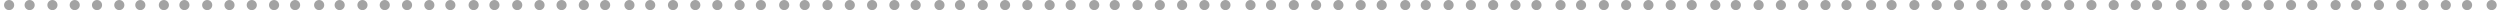 <?xml version="1.0" encoding="utf-8"?>
<!-- Generator: Adobe Illustrator 19.2.1, SVG Export Plug-In . SVG Version: 6.00 Build 0)  -->
<svg version="1.1" id="Слой_1" xmlns="http://www.w3.org/2000/svg" xmlns:xlink="http://www.w3.org/1999/xlink" x="0px" y="0px"
	 viewBox="0 0 987 4" style="enable-background:new 0 0 987 4;" xml:space="preserve">
<style type="text/css">
	.st0{fill:#A3A3A3;}
</style>
<path class="st0" d="M3.6,4L3.6,4c-1.1,0-2-0.9-2-2v0c0-1.1,0.9-2,2-2h0c1.1,0,2,0.9,2,2v0C5.6,3.1,4.7,4,3.6,4z"/>
<path class="st0" d="M11.7,4L11.7,4c-1.1,0-2-0.9-2-2v0c0-1.1,0.9-2,2-2h0c1.1,0,2,0.9,2,2v0C13.7,3.1,12.8,4,11.7,4z"/>
<path class="st0" d="M20.7,4L20.7,4c-1.1,0-2-0.9-2-2v0c0-1.1,0.9-2,2-2h0c1.1,0,2,0.9,2,2v0C22.7,3.1,21.8,4,20.7,4z"/>
<path class="st0" d="M29.5,4L29.5,4c-1.1,0-2-0.9-2-2v0c0-1.1,0.9-2,2-2h0c1.1,0,2,0.9,2,2v0C31.5,3.1,30.6,4,29.5,4z"/>
<path class="st0" d="M38.3,4L38.3,4c-1.1,0-2-0.9-2-2v0c0-1.1,0.9-2,2-2h0c1.1,0,2,0.9,2,2v0C40.3,3.1,39.4,4,38.3,4z"/>
<path class="st0" d="M47.1,4L47.1,4c-1.1,0-2-0.9-2-2v0c0-1.1,0.9-2,2-2h0c1.1,0,2,0.9,2,2v0C49.1,3.1,48.2,4,47.1,4z"/>
<path class="st0" d="M55.4,4L55.4,4c-1.1,0-2-0.9-2-2v0c0-1.1,0.9-2,2-2h0c1.1,0,2,0.9,2,2v0C57.4,3.1,56.5,4,55.4,4z"/>
<path class="st0" d="M64.7,4L64.7,4c-1.1,0-2-0.9-2-2v0c0-1.1,0.9-2,2-2h0c1.1,0,2,0.9,2,2v0C66.7,3.1,65.8,4,64.7,4z"/>
<path class="st0" d="M72.8,4L72.8,4c-1.1,0-2-0.9-2-2v0c0-1.1,0.9-2,2-2h0c1.1,0,2,0.9,2,2v0C74.8,3.1,73.9,4,72.8,4z"/>
<path class="st0" d="M81.8,4L81.8,4c-1.1,0-2-0.9-2-2v0c0-1.1,0.9-2,2-2h0c1.1,0,2,0.9,2,2v0C83.8,3.1,82.9,4,81.8,4z"/>
<path class="st0" d="M90.6,4L90.6,4c-1.1,0-2-0.9-2-2v0c0-1.1,0.9-2,2-2l0,0c1.1,0,2,0.9,2,2v0C92.6,3.1,91.7,4,90.6,4z"/>
<path class="st0" d="M99.4,4L99.4,4c-1.1,0-2-0.9-2-2v0c0-1.1,0.9-2,2-2h0c1.1,0,2,0.9,2,2v0C101.4,3.1,100.5,4,99.4,4z"/>
<path class="st0" d="M108.2,4L108.2,4c-1.1,0-2-0.9-2-2v0c0-1.1,0.9-2,2-2h0c1.1,0,2,0.9,2,2v0C110.2,3.1,109.3,4,108.2,4z"/>
<path class="st0" d="M116.5,4L116.5,4c-1.1,0-2-0.9-2-2v0c0-1.1,0.9-2,2-2h0c1.1,0,2,0.9,2,2v0C118.5,3.1,117.6,4,116.5,4z"/>
<path class="st0" d="M126,4L126,4c-1.1,0-2-0.9-2-2v0c0-1.1,0.9-2,2-2l0,0c1.1,0,2,0.9,2,2v0C128,3.1,127.1,4,126,4z"/>
<path class="st0" d="M134.1,4L134.1,4c-1.1,0-2-0.9-2-2v0c0-1.1,0.9-2,2-2l0,0c1.1,0,2,0.9,2,2v0C136.1,3.1,135.2,4,134.1,4z"/>
<path class="st0" d="M143.1,4L143.1,4c-1.1,0-2-0.9-2-2v0c0-1.1,0.9-2,2-2l0,0c1.1,0,2,0.9,2,2v0C145.1,3.1,144.2,4,143.1,4z"/>
<path class="st0" d="M151.9,4L151.9,4c-1.1,0-2-0.9-2-2v0c0-1.1,0.9-2,2-2l0,0c1.1,0,2,0.9,2,2v0C153.9,3.1,153,4,151.9,4z"/>
<path class="st0" d="M160.7,4L160.7,4c-1.1,0-2-0.9-2-2v0c0-1.1,0.9-2,2-2l0,0c1.1,0,2,0.9,2,2v0C162.7,3.1,161.8,4,160.7,4z"/>
<path class="st0" d="M169.5,4L169.5,4c-1.1,0-2-0.9-2-2v0c0-1.1,0.9-2,2-2l0,0c1.1,0,2,0.9,2,2v0C171.5,3.1,170.6,4,169.5,4z"/>
<path class="st0" d="M177.8,4L177.8,4c-1.1,0-2-0.9-2-2v0c0-1.1,0.9-2,2-2l0,0c1.1,0,2,0.9,2,2v0C179.8,3.1,178.9,4,177.8,4z"/>
<path class="st0" d="M187,4L187,4c-1.1,0-2-0.9-2-2v0c0-1.1,0.9-2,2-2l0,0c1.1,0,2,0.9,2,2v0C189,3.1,188.1,4,187,4z"/>
<path class="st0" d="M195.2,4L195.2,4c-1.1,0-2-0.9-2-2v0c0-1.1,0.9-2,2-2l0,0c1.1,0,2,0.9,2,2v0C197.2,3.1,196.3,4,195.2,4z"/>
<path class="st0" d="M204.2,4L204.2,4c-1.1,0-2-0.9-2-2v0c0-1.1,0.9-2,2-2l0,0c1.1,0,2,0.9,2,2v0C206.2,3.1,205.3,4,204.2,4z"/>
<path class="st0" d="M213,4L213,4c-1.1,0-2-0.9-2-2v0c0-1.1,0.9-2,2-2l0,0c1.1,0,2,0.9,2,2v0C215,3.1,214.1,4,213,4z"/>
<path class="st0" d="M221.7,4L221.7,4c-1.1,0-2-0.9-2-2v0c0-1.1,0.9-2,2-2l0,0c1.1,0,2,0.9,2,2v0C223.7,3.1,222.8,4,221.7,4z"/>
<path class="st0" d="M230.5,4L230.5,4c-1.1,0-2-0.9-2-2v0c0-1.1,0.9-2,2-2l0,0c1.1,0,2,0.9,2,2v0C232.5,3.1,231.6,4,230.5,4z"/>
<path class="st0" d="M238.9,4L238.9,4c-1.1,0-2-0.9-2-2v0c0-1.1,0.9-2,2-2l0,0c1.1,0,2,0.9,2,2v0C240.9,3.1,240,4,238.9,4z"/>
<path class="st0" d="M248.5,4L248.5,4c-1.1,0-2-0.9-2-2v0c0-1.1,0.9-2,2-2l0,0c1.1,0,2,0.9,2,2v0C250.5,3.1,249.6,4,248.5,4z"/>
<path class="st0" d="M256.7,4L256.7,4c-1.1,0-2-0.9-2-2v0c0-1.1,0.9-2,2-2l0,0c1.1,0,2,0.9,2,2v0C258.7,3.1,257.8,4,256.7,4z"/>
<path class="st0" d="M265.7,4L265.7,4c-1.1,0-2-0.9-2-2v0c0-1.1,0.9-2,2-2l0,0c1.1,0,2,0.9,2,2v0C267.7,3.1,266.8,4,265.7,4z"/>
<path class="st0" d="M274.5,4L274.5,4c-1.1,0-2-0.9-2-2v0c0-1.1,0.9-2,2-2l0,0c1.1,0,2,0.9,2,2v0C276.5,3.1,275.6,4,274.5,4z"/>
<path class="st0" d="M283.2,4L283.2,4c-1.1,0-2-0.9-2-2v0c0-1.1,0.9-2,2-2l0,0c1.1,0,2,0.9,2,2v0C285.2,3.1,284.3,4,283.2,4z"/>
<path class="st0" d="M292,4L292,4c-1.1,0-2-0.9-2-2v0c0-1.1,0.9-2,2-2l0,0c1.1,0,2,0.9,2,2v0C294,3.1,293.1,4,292,4z"/>
<path class="st0" d="M300.4,4L300.4,4c-1.1,0-2-0.9-2-2v0c0-1.1,0.9-2,2-2l0,0c1.1,0,2,0.9,2,2v0C302.4,3.1,301.5,4,300.4,4z"/>
<path class="st0" d="M309.6,4L309.6,4c-1.1,0-2-0.9-2-2v0c0-1.1,0.9-2,2-2l0,0c1.1,0,2,0.9,2,2v0C311.6,3.1,310.7,4,309.6,4z"/>
<path class="st0" d="M317.7,4L317.7,4c-1.1,0-2-0.9-2-2v0c0-1.1,0.9-2,2-2l0,0c1.1,0,2,0.9,2,2v0C319.7,3.1,318.8,4,317.7,4z"/>
<path class="st0" d="M326.7,4L326.7,4c-1.1,0-2-0.9-2-2v0c0-1.1,0.9-2,2-2l0,0c1.1,0,2,0.9,2,2v0C328.7,3.1,327.8,4,326.7,4z"/>
<path class="st0" d="M335.5,4L335.5,4c-1.1,0-2-0.9-2-2v0c0-1.1,0.9-2,2-2l0,0c1.1,0,2,0.9,2,2v0C337.5,3.1,336.6,4,335.5,4z"/>
<path class="st0" d="M344.3,4L344.3,4c-1.1,0-2-0.9-2-2v0c0-1.1,0.9-2,2-2l0,0c1.1,0,2,0.9,2,2v0C346.3,3.1,345.4,4,344.3,4z"/>
<path class="st0" d="M353.1,4L353.1,4c-1.1,0-2-0.9-2-2v0c0-1.1,0.9-2,2-2l0,0c1.1,0,2,0.9,2,2v0C355.1,3.1,354.2,4,353.1,4z"/>
<path class="st0" d="M361.5,4L361.5,4c-1.1,0-2-0.9-2-2v0c0-1.1,0.9-2,2-2l0,0c1.1,0,2,0.9,2,2v0C363.5,3.1,362.6,4,361.5,4z"/>
<path class="st0" d="M370.9,4L370.9,4c-1.1,0-2-0.9-2-2v0c0-1.1,0.9-2,2-2l0,0c1.1,0,2,0.9,2,2v0C372.9,3.1,372,4,370.9,4z"/>
<path class="st0" d="M379,4L379,4c-1.1,0-2-0.9-2-2v0c0-1.1,0.9-2,2-2l0,0c1.1,0,2,0.9,2,2v0C381,3.1,380.1,4,379,4z"/>
<path class="st0" d="M388,4L388,4c-1.1,0-2-0.9-2-2v0c0-1.1,0.9-2,2-2l0,0c1.1,0,2,0.9,2,2v0C390,3.1,389.1,4,388,4z"/>
<path class="st0" d="M396.8,4L396.8,4c-1.1,0-2-0.9-2-2v0c0-1.1,0.9-2,2-2l0,0c1.1,0,2,0.9,2,2v0C398.8,3.1,397.9,4,396.8,4z"/>
<path class="st0" d="M405.6,4L405.6,4c-1.1,0-2-0.9-2-2v0c0-1.1,0.9-2,2-2l0,0c1.1,0,2,0.9,2,2v0C407.6,3.1,406.7,4,405.6,4z"/>
<path class="st0" d="M414.4,4L414.4,4c-1.1,0-2-0.9-2-2v0c0-1.1,0.9-2,2-2l0,0c1.1,0,2,0.9,2,2v0C416.4,3.1,415.5,4,414.4,4z"/>
<path class="st0" d="M422.7,4L422.7,4c-1.1,0-2-0.9-2-2v0c0-1.1,0.9-2,2-2l0,0c1.1,0,2,0.9,2,2v0C424.7,3.1,423.8,4,422.7,4z"/>
<path class="st0" d="M432,4L432,4c-1.1,0-2-0.9-2-2v0c0-1.1,0.9-2,2-2l0,0c1.1,0,2,0.9,2,2v0C434,3.1,433.1,4,432,4z"/>
<path class="st0" d="M440.1,4L440.1,4c-1.1,0-2-0.9-2-2v0c0-1.1,0.9-2,2-2l0,0c1.1,0,2,0.9,2,2v0C442.1,3.1,441.2,4,440.1,4z"/>
<path class="st0" d="M449.1,4L449.1,4c-1.1,0-2-0.9-2-2v0c0-1.1,0.9-2,2-2l0,0c1.1,0,2,0.9,2,2v0C451.1,3.1,450.2,4,449.1,4z"/>
<path class="st0" d="M457.9,4L457.9,4c-1.1,0-2-0.9-2-2v0c0-1.1,0.9-2,2-2l0,0c1.1,0,2,0.9,2,2v0C459.9,3.1,459,4,457.9,4z"/>
<path class="st0" d="M466.7,4L466.7,4c-1.1,0-2-0.9-2-2v0c0-1.1,0.9-2,2-2l0,0c1.1,0,2,0.9,2,2v0C468.7,3.1,467.8,4,466.7,4z"/>
<path class="st0" d="M475.5,4L475.5,4c-1.1,0-2-0.9-2-2v0c0-1.1,0.9-2,2-2l0,0c1.1,0,2,0.9,2,2v0C477.5,3.1,476.6,4,475.5,4z"/>
<path class="st0" d="M483.8,4L483.8,4c-1.1,0-2-0.9-2-2v0c0-1.1,0.9-2,2-2l0,0c1.1,0,2,0.9,2,2v0C485.8,3.1,484.9,4,483.8,4z"/>
<path class="st0" d="M493.7,4L493.7,4c-1.1,0-2-0.9-2-2v0c0-1.1,0.9-2,2-2l0,0c1.1,0,2,0.9,2,2v0C495.7,3.1,494.8,4,493.7,4z"/>
<path class="st0" d="M501.8,4L501.8,4c-1.1,0-2-0.9-2-2v0c0-1.1,0.9-2,2-2l0,0c1.1,0,2,0.9,2,2v0C503.8,3.1,502.9,4,501.8,4z"/>
<path class="st0" d="M510.8,4L510.8,4c-1.1,0-2-0.9-2-2v0c0-1.1,0.9-2,2-2l0,0c1.1,0,2,0.9,2,2v0C512.8,3.1,511.9,4,510.8,4z"/>
<path class="st0" d="M519.6,4L519.6,4c-1.1,0-2-0.9-2-2v0c0-1.1,0.9-2,2-2l0,0c1.1,0,2,0.9,2,2v0C521.6,3.1,520.7,4,519.6,4z"/>
<path class="st0" d="M528.4,4L528.4,4c-1.1,0-2-0.9-2-2v0c0-1.1,0.9-2,2-2l0,0c1.1,0,2,0.9,2,2v0C530.4,3.1,529.5,4,528.4,4z"/>
<path class="st0" d="M537.2,4L537.2,4c-1.1,0-2-0.9-2-2v0c0-1.1,0.9-2,2-2l0,0c1.1,0,2,0.9,2,2v0C539.2,3.1,538.3,4,537.2,4z"/>
<path class="st0" d="M545.5,4L545.5,4c-1.1,0-2-0.9-2-2v0c0-1.1,0.9-2,2-2l0,0c1.1,0,2,0.9,2,2v0C547.5,3.1,546.6,4,545.5,4z"/>
<path class="st0" d="M554.8,4L554.8,4c-1.1,0-2-0.9-2-2v0c0-1.1,0.9-2,2-2l0,0c1.1,0,2,0.9,2,2v0C556.8,3.1,555.9,4,554.8,4z"/>
<path class="st0" d="M562.9,4L562.9,4c-1.1,0-2-0.9-2-2v0c0-1.1,0.9-2,2-2l0,0c1.1,0,2,0.9,2,2v0C564.9,3.1,564,4,562.9,4z"/>
<path class="st0" d="M571.9,4L571.9,4c-1.1,0-2-0.9-2-2v0c0-1.1,0.9-2,2-2l0,0c1.1,0,2,0.9,2,2v0C573.9,3.1,573,4,571.9,4z"/>
<path class="st0" d="M580.7,4L580.7,4c-1.1,0-2-0.9-2-2v0c0-1.1,0.9-2,2-2l0,0c1.1,0,2,0.9,2,2v0C582.7,3.1,581.8,4,580.7,4z"/>
<path class="st0" d="M589.5,4L589.5,4c-1.1,0-2-0.9-2-2v0c0-1.1,0.9-2,2-2l0,0c1.1,0,2,0.9,2,2v0C591.5,3.1,590.6,4,589.5,4z"/>
<path class="st0" d="M598.3,4L598.3,4c-1.1,0-2-0.9-2-2v0c0-1.1,0.9-2,2-2l0,0c1.1,0,2,0.9,2,2v0C600.3,3.1,599.4,4,598.3,4z"/>
<path class="st0" d="M606.6,4L606.6,4c-1.1,0-2-0.9-2-2v0c0-1.1,0.9-2,2-2l0,0c1.1,0,2,0.9,2,2v0C608.6,3.1,607.7,4,606.6,4z"/>
<path class="st0" d="M616.1,4L616.1,4c-1.1,0-2-0.9-2-2v0c0-1.1,0.9-2,2-2l0,0c1.1,0,2,0.9,2,2v0C618.1,3.1,617.2,4,616.1,4z"/>
<path class="st0" d="M624.2,4L624.2,4c-1.1,0-2-0.9-2-2v0c0-1.1,0.9-2,2-2l0,0c1.1,0,2,0.9,2,2v0C626.2,3.1,625.3,4,624.2,4z"/>
<path class="st0" d="M633.2,4L633.2,4c-1.1,0-2-0.9-2-2v0c0-1.1,0.9-2,2-2l0,0c1.1,0,2,0.9,2,2v0C635.2,3.1,634.3,4,633.2,4z"/>
<path class="st0" d="M642,4L642,4c-1.1,0-2-0.9-2-2v0c0-1.1,0.9-2,2-2l0,0c1.1,0,2,0.9,2,2v0C644,3.1,643.1,4,642,4z"/>
<path class="st0" d="M650.8,4L650.8,4c-1.1,0-2-0.9-2-2v0c0-1.1,0.9-2,2-2l0,0c1.1,0,2,0.9,2,2v0C652.8,3.1,651.9,4,650.8,4z"/>
<path class="st0" d="M659.6,4L659.6,4c-1.1,0-2-0.9-2-2v0c0-1.1,0.9-2,2-2l0,0c1.1,0,2,0.9,2,2v0C661.6,3.1,660.7,4,659.6,4z"/>
<path class="st0" d="M667.9,4L667.9,4c-1.1,0-2-0.9-2-2v0c0-1.1,0.9-2,2-2l0,0c1.1,0,2,0.9,2,2v0C669.9,3.1,669,4,667.9,4z"/>
<path class="st0" d="M677.2,4L677.2,4c-1.1,0-2-0.9-2-2v0c0-1.1,0.9-2,2-2l0,0c1.1,0,2,0.9,2,2v0C679.2,3.1,678.3,4,677.2,4z"/>
<path class="st0" d="M685.3,4L685.3,4c-1.1,0-2-0.9-2-2v0c0-1.1,0.9-2,2-2l0,0c1.1,0,2,0.9,2,2v0C687.3,3.1,686.4,4,685.3,4z"/>
<path class="st0" d="M694.3,4L694.3,4c-1.1,0-2-0.9-2-2v0c0-1.1,0.9-2,2-2l0,0c1.1,0,2,0.9,2,2v0C696.3,3.1,695.4,4,694.3,4z"/>
<path class="st0" d="M703.1,4L703.1,4c-1.1,0-2-0.9-2-2v0c0-1.1,0.9-2,2-2l0,0c1.1,0,2,0.9,2,2v0C705.1,3.1,704.2,4,703.1,4z"/>
<path class="st0" d="M711.9,4L711.9,4c-1.1,0-2-0.9-2-2v0c0-1.1,0.9-2,2-2l0,0c1.1,0,2,0.9,2,2v0C713.9,3.1,713,4,711.9,4z"/>
<path class="st0" d="M720.7,4L720.7,4c-1.1,0-2-0.9-2-2v0c0-1.1,0.9-2,2-2l0,0c1.1,0,2,0.9,2,2v0C722.7,3.1,721.8,4,720.7,4z"/>
<path class="st0" d="M729,4L729,4c-1.1,0-2-0.9-2-2v0c0-1.1,0.9-2,2-2l0,0c1.1,0,2,0.9,2,2v0C731,3.1,730.1,4,729,4z"/>
<path class="st0" d="M738.7,4L738.7,4c-1.1,0-2-0.9-2-2v0c0-1.1,0.9-2,2-2l0,0c1.1,0,2,0.9,2,2v0C740.7,3.1,739.8,4,738.7,4z"/>
<path class="st0" d="M746.8,4L746.8,4c-1.1,0-2-0.9-2-2v0c0-1.1,0.9-2,2-2l0,0c1.1,0,2,0.9,2,2v0C748.8,3.1,747.9,4,746.8,4z"/>
<path class="st0" d="M755.8,4L755.8,4c-1.1,0-2-0.9-2-2v0c0-1.1,0.9-2,2-2l0,0c1.1,0,2,0.9,2,2v0C757.8,3.1,756.9,4,755.8,4z"/>
<path class="st0" d="M764.6,4L764.6,4c-1.1,0-2-0.9-2-2v0c0-1.1,0.9-2,2-2l0,0c1.1,0,2,0.9,2,2v0C766.6,3.1,765.7,4,764.6,4z"/>
<path class="st0" d="M773.4,4L773.4,4c-1.1,0-2-0.9-2-2v0c0-1.1,0.9-2,2-2l0,0c1.1,0,2,0.9,2,2v0C775.4,3.1,774.5,4,773.4,4z"/>
<path class="st0" d="M782.2,4L782.2,4c-1.1,0-2-0.9-2-2v0c0-1.1,0.9-2,2-2l0,0c1.1,0,2,0.9,2,2v0C784.2,3.1,783.3,4,782.2,4z"/>
<path class="st0" d="M790.5,4L790.5,4c-1.1,0-2-0.9-2-2v0c0-1.1,0.9-2,2-2l0,0c1.1,0,2,0.9,2,2v0C792.5,3.1,791.6,4,790.5,4z"/>
<path class="st0" d="M799.7,4L799.7,4c-1.1,0-2-0.9-2-2v0c0-1.1,0.9-2,2-2l0,0c1.1,0,2,0.9,2,2v0C801.7,3.1,800.8,4,799.7,4z"/>
<path class="st0" d="M807.9,4L807.9,4c-1.1,0-2-0.9-2-2v0c0-1.1,0.9-2,2-2l0,0c1.1,0,2,0.9,2,2v0C809.9,3.1,809,4,807.9,4z"/>
<path class="st0" d="M816.9,4L816.9,4c-1.1,0-2-0.9-2-2v0c0-1.1,0.9-2,2-2l0,0c1.1,0,2,0.9,2,2v0C818.9,3.1,818,4,816.9,4z"/>
<path class="st0" d="M825.7,4L825.7,4c-1.1,0-2-0.9-2-2v0c0-1.1,0.9-2,2-2l0,0c1.1,0,2,0.9,2,2v0C827.7,3.1,826.8,4,825.7,4z"/>
<path class="st0" d="M834.5,4L834.5,4c-1.1,0-2-0.9-2-2v0c0-1.1,0.9-2,2-2l0,0c1.1,0,2,0.9,2,2v0C836.5,3.1,835.6,4,834.5,4z"/>
<path class="st0" d="M843.2,4L843.2,4c-1.1,0-2-0.9-2-2v0c0-1.1,0.9-2,2-2l0,0c1.1,0,2,0.9,2,2v0C845.2,3.1,844.3,4,843.2,4z"/>
<path class="st0" d="M851.6,4L851.6,4c-1.1,0-2-0.9-2-2v0c0-1.1,0.9-2,2-2l0,0c1.1,0,2,0.9,2,2v0C853.6,3.1,852.7,4,851.6,4z"/>
<path class="st0" d="M861,4L861,4c-1.1,0-2-0.9-2-2v0c0-1.1,0.9-2,2-2l0,0c1.1,0,2,0.9,2,2v0C863,3.1,862.1,4,861,4z"/>
<path class="st0" d="M869.2,4L869.2,4c-1.1,0-2-0.9-2-2v0c0-1.1,0.9-2,2-2l0,0c1.1,0,2,0.9,2,2v0C871.2,3.1,870.3,4,869.2,4z"/>
<path class="st0" d="M878.2,4L878.2,4c-1.1,0-2-0.9-2-2v0c0-1.1,0.9-2,2-2l0,0c1.1,0,2,0.9,2,2v0C880.2,3.1,879.3,4,878.2,4z"/>
<path class="st0" d="M887,4L887,4c-1.1,0-2-0.9-2-2v0c0-1.1,0.9-2,2-2l0,0c1.1,0,2,0.9,2,2v0C889,3.1,888.1,4,887,4z"/>
<path class="st0" d="M895.7,4L895.7,4c-1.1,0-2-0.9-2-2v0c0-1.1,0.9-2,2-2l0,0c1.1,0,2,0.9,2,2v0C897.7,3.1,896.8,4,895.7,4z"/>
<path class="st0" d="M904.5,4L904.5,4c-1.1,0-2-0.9-2-2v0c0-1.1,0.9-2,2-2l0,0c1.1,0,2,0.9,2,2v0C906.5,3.1,905.6,4,904.5,4z"/>
<path class="st0" d="M912.9,4L912.9,4c-1.1,0-2-0.9-2-2v0c0-1.1,0.9-2,2-2l0,0c1.1,0,2,0.9,2,2v0C914.9,3.1,914,4,912.9,4z"/>
<path class="st0" d="M922.1,4L922.1,4c-1.1,0-2-0.9-2-2v0c0-1.1,0.9-2,2-2l0,0c1.1,0,2,0.9,2,2v0C924.1,3.1,923.2,4,922.1,4z"/>
<path class="st0" d="M930.2,4L930.2,4c-1.1,0-2-0.9-2-2v0c0-1.1,0.9-2,2-2l0,0c1.1,0,2,0.9,2,2v0C932.2,3.1,931.3,4,930.2,4z"/>
<path class="st0" d="M939.2,4L939.2,4c-1.1,0-2-0.9-2-2v0c0-1.1,0.9-2,2-2l0,0c1.1,0,2,0.9,2,2v0C941.2,3.1,940.3,4,939.2,4z"/>
<path class="st0" d="M948,4L948,4c-1.1,0-2-0.9-2-2v0c0-1.1,0.9-2,2-2l0,0c1.1,0,2,0.9,2,2v0C950,3.1,949.1,4,948,4z"/>
<path class="st0" d="M956.8,4L956.8,4c-1.1,0-2-0.9-2-2v0c0-1.1,0.9-2,2-2l0,0c1.1,0,2,0.9,2,2v0C958.8,3.1,957.9,4,956.8,4z"/>
<path class="st0" d="M965.6,4L965.6,4c-1.1,0-2-0.9-2-2v0c0-1.1,0.9-2,2-2l0,0c1.1,0,2,0.9,2,2v0C967.6,3.1,966.7,4,965.6,4z"/>
<path class="st0" d="M974,4L974,4c-1.1,0-2-0.9-2-2v0c0-1.1,0.9-2,2-2l0,0c1.1,0,2,0.9,2,2v0C976,3.1,975.1,4,974,4z"/>
<path class="st0" d="M983.7,4L983.7,4c-1.1,0-2-0.9-2-2v0c0-1.1,0.9-2,2-2l0,0c1.1,0,2,0.9,2,2v0C985.7,3.1,984.8,4,983.7,4z"/>
</svg>
